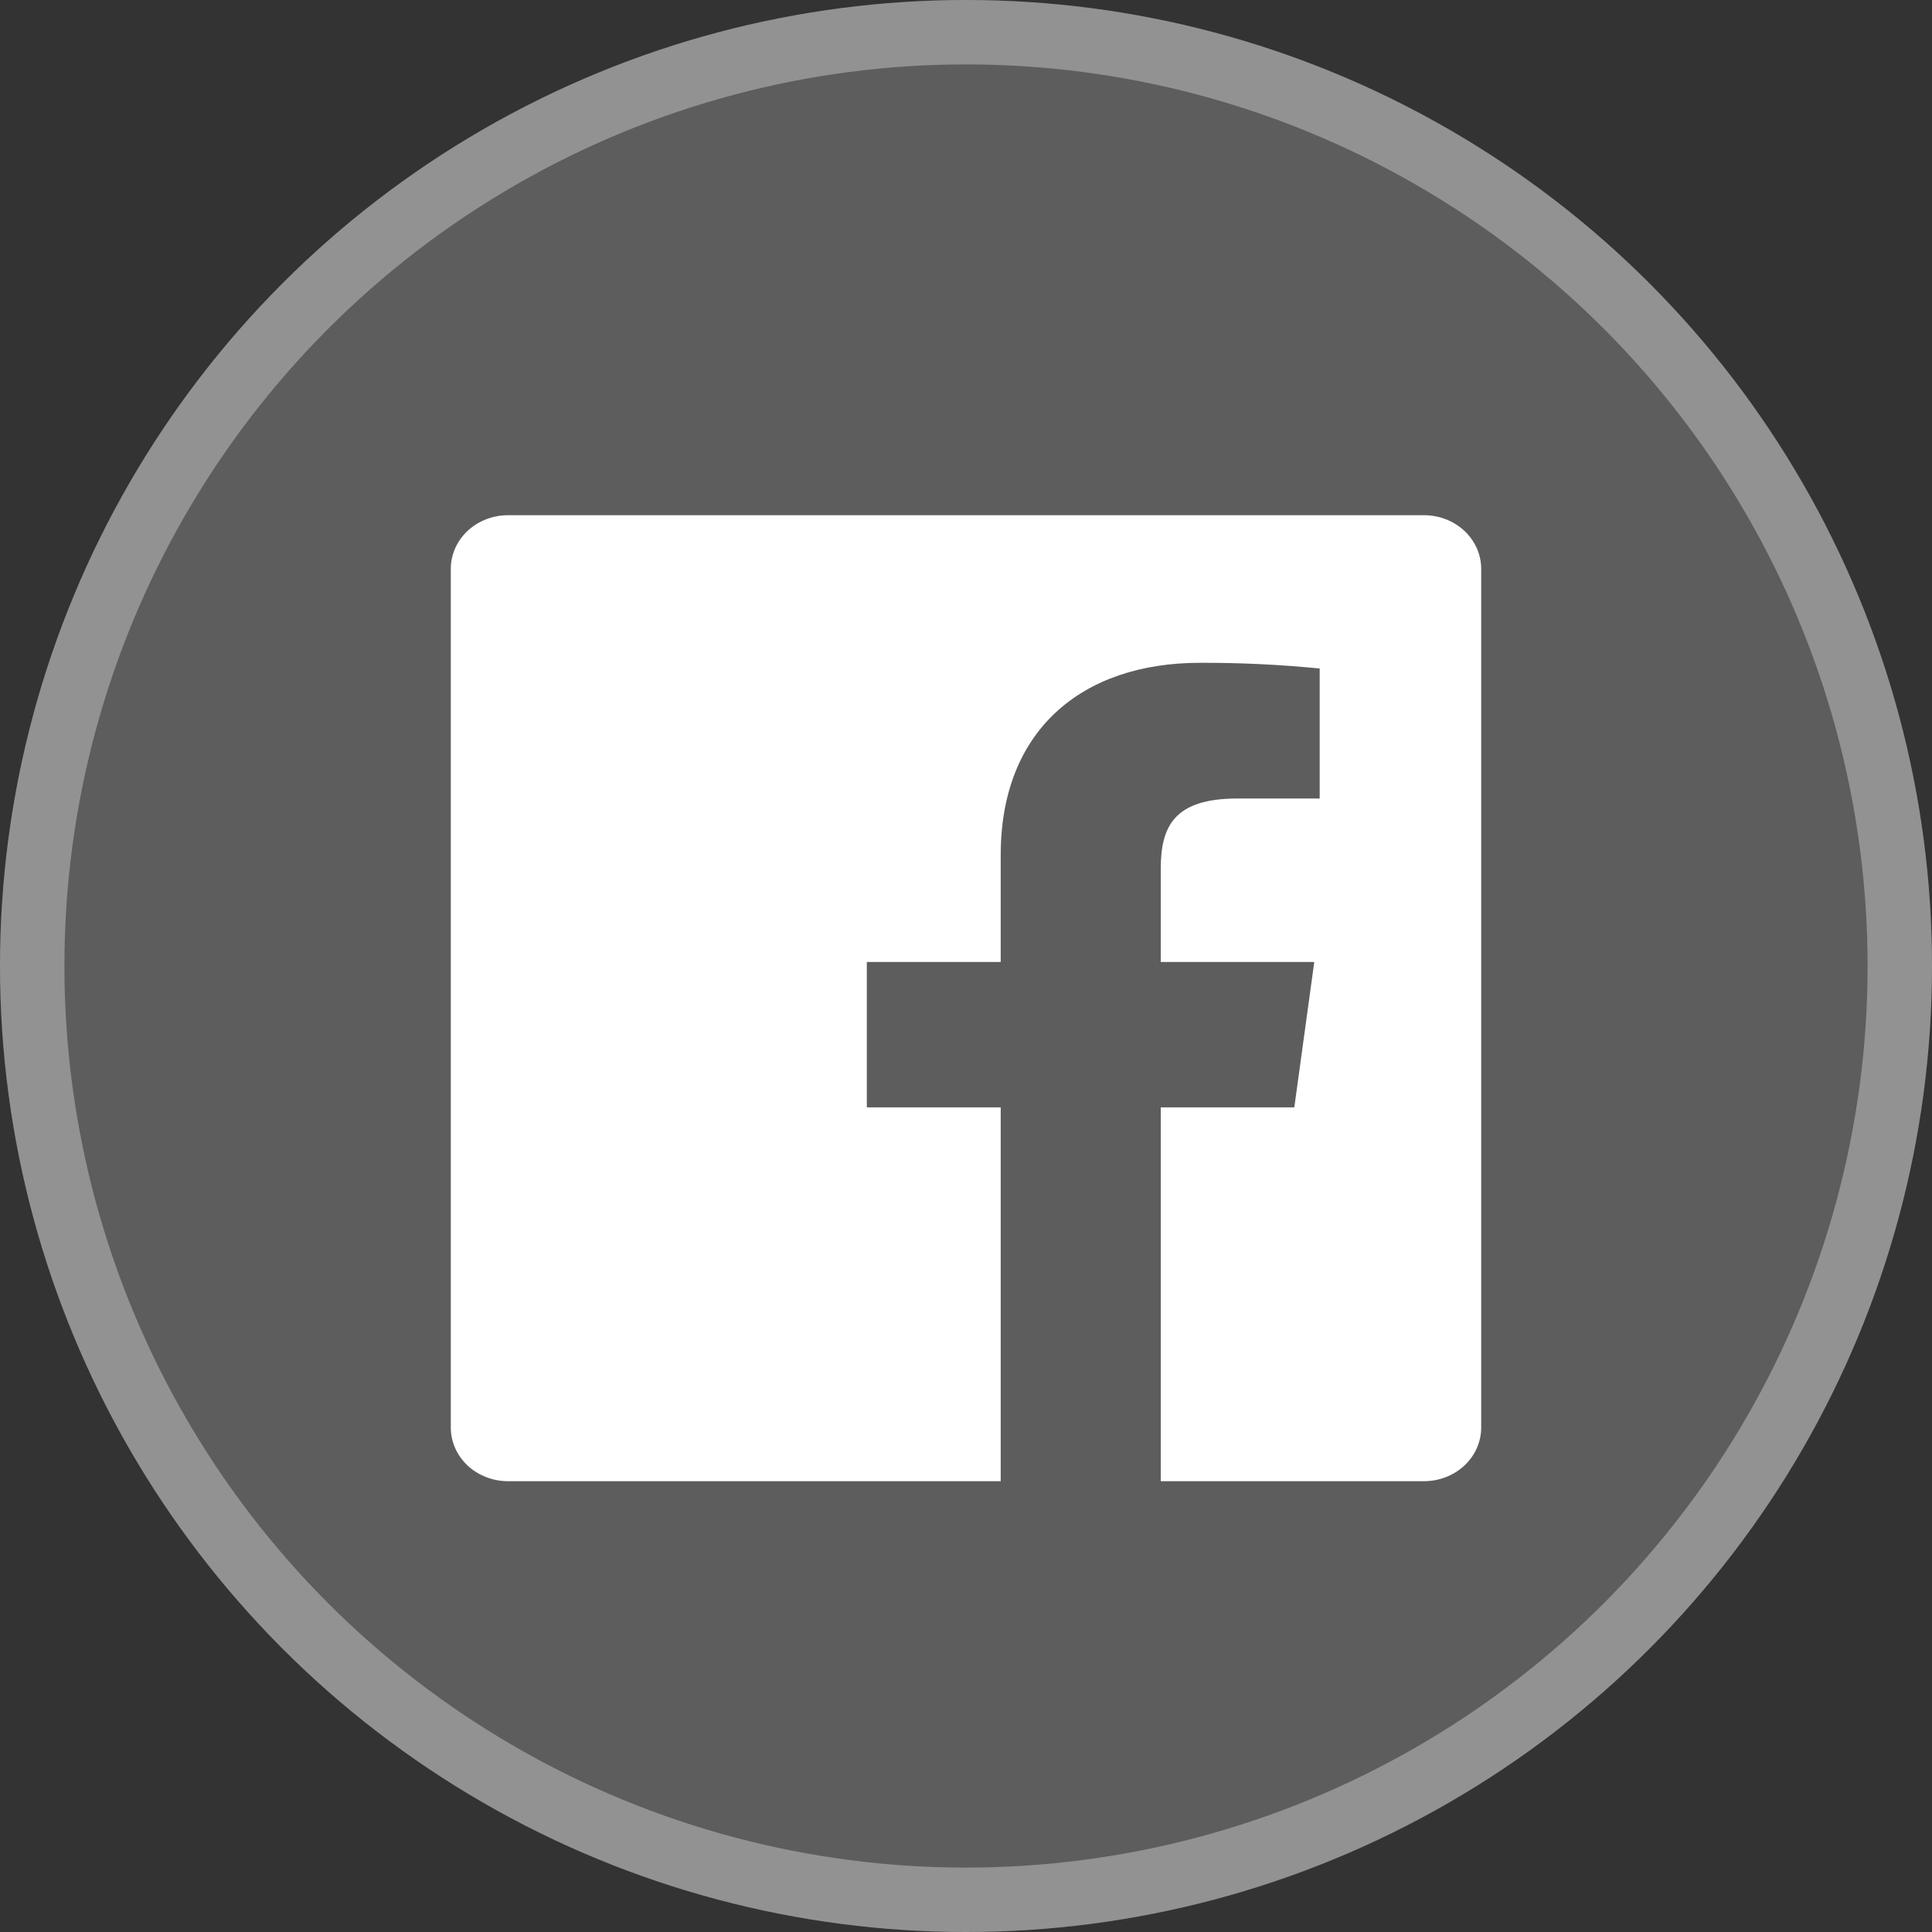 <svg width="30" height="30" viewBox="0 0 30 30" fill="none" xmlns="http://www.w3.org/2000/svg">
<rect x="0" y="0" width="30" height="30" fill="#333333" stroke="none"/>
<circle cx="15" cy="15" r="15" fill="white" fill-opacity="0.21"/>
<circle cx="15" cy="15" r="14.5" stroke="white" stroke-opacity="0.33"/>
<path d="M18.024 23V17.195H20.098L20.408 14.938H18.024V13.498C18.024 12.845 18.218 12.399 19.217 12.399H20.492V10.381C19.875 10.319 19.254 10.29 18.634 10.292C16.796 10.292 15.539 11.343 15.539 13.275V14.938H13.46V17.195H15.539V23H7.889C7.653 23 7.427 22.912 7.26 22.756C7.094 22.6 7 22.388 7 22.167V8.833C7 8.612 7.094 8.4 7.26 8.244C7.427 8.088 7.653 8 7.889 8H22.111C22.347 8 22.573 8.088 22.74 8.244C22.906 8.4 23 8.612 23 8.833V22.167C23 22.388 22.906 22.6 22.74 22.756C22.573 22.912 22.347 23 22.111 23H18.024Z" fill="white"/>
</svg>

